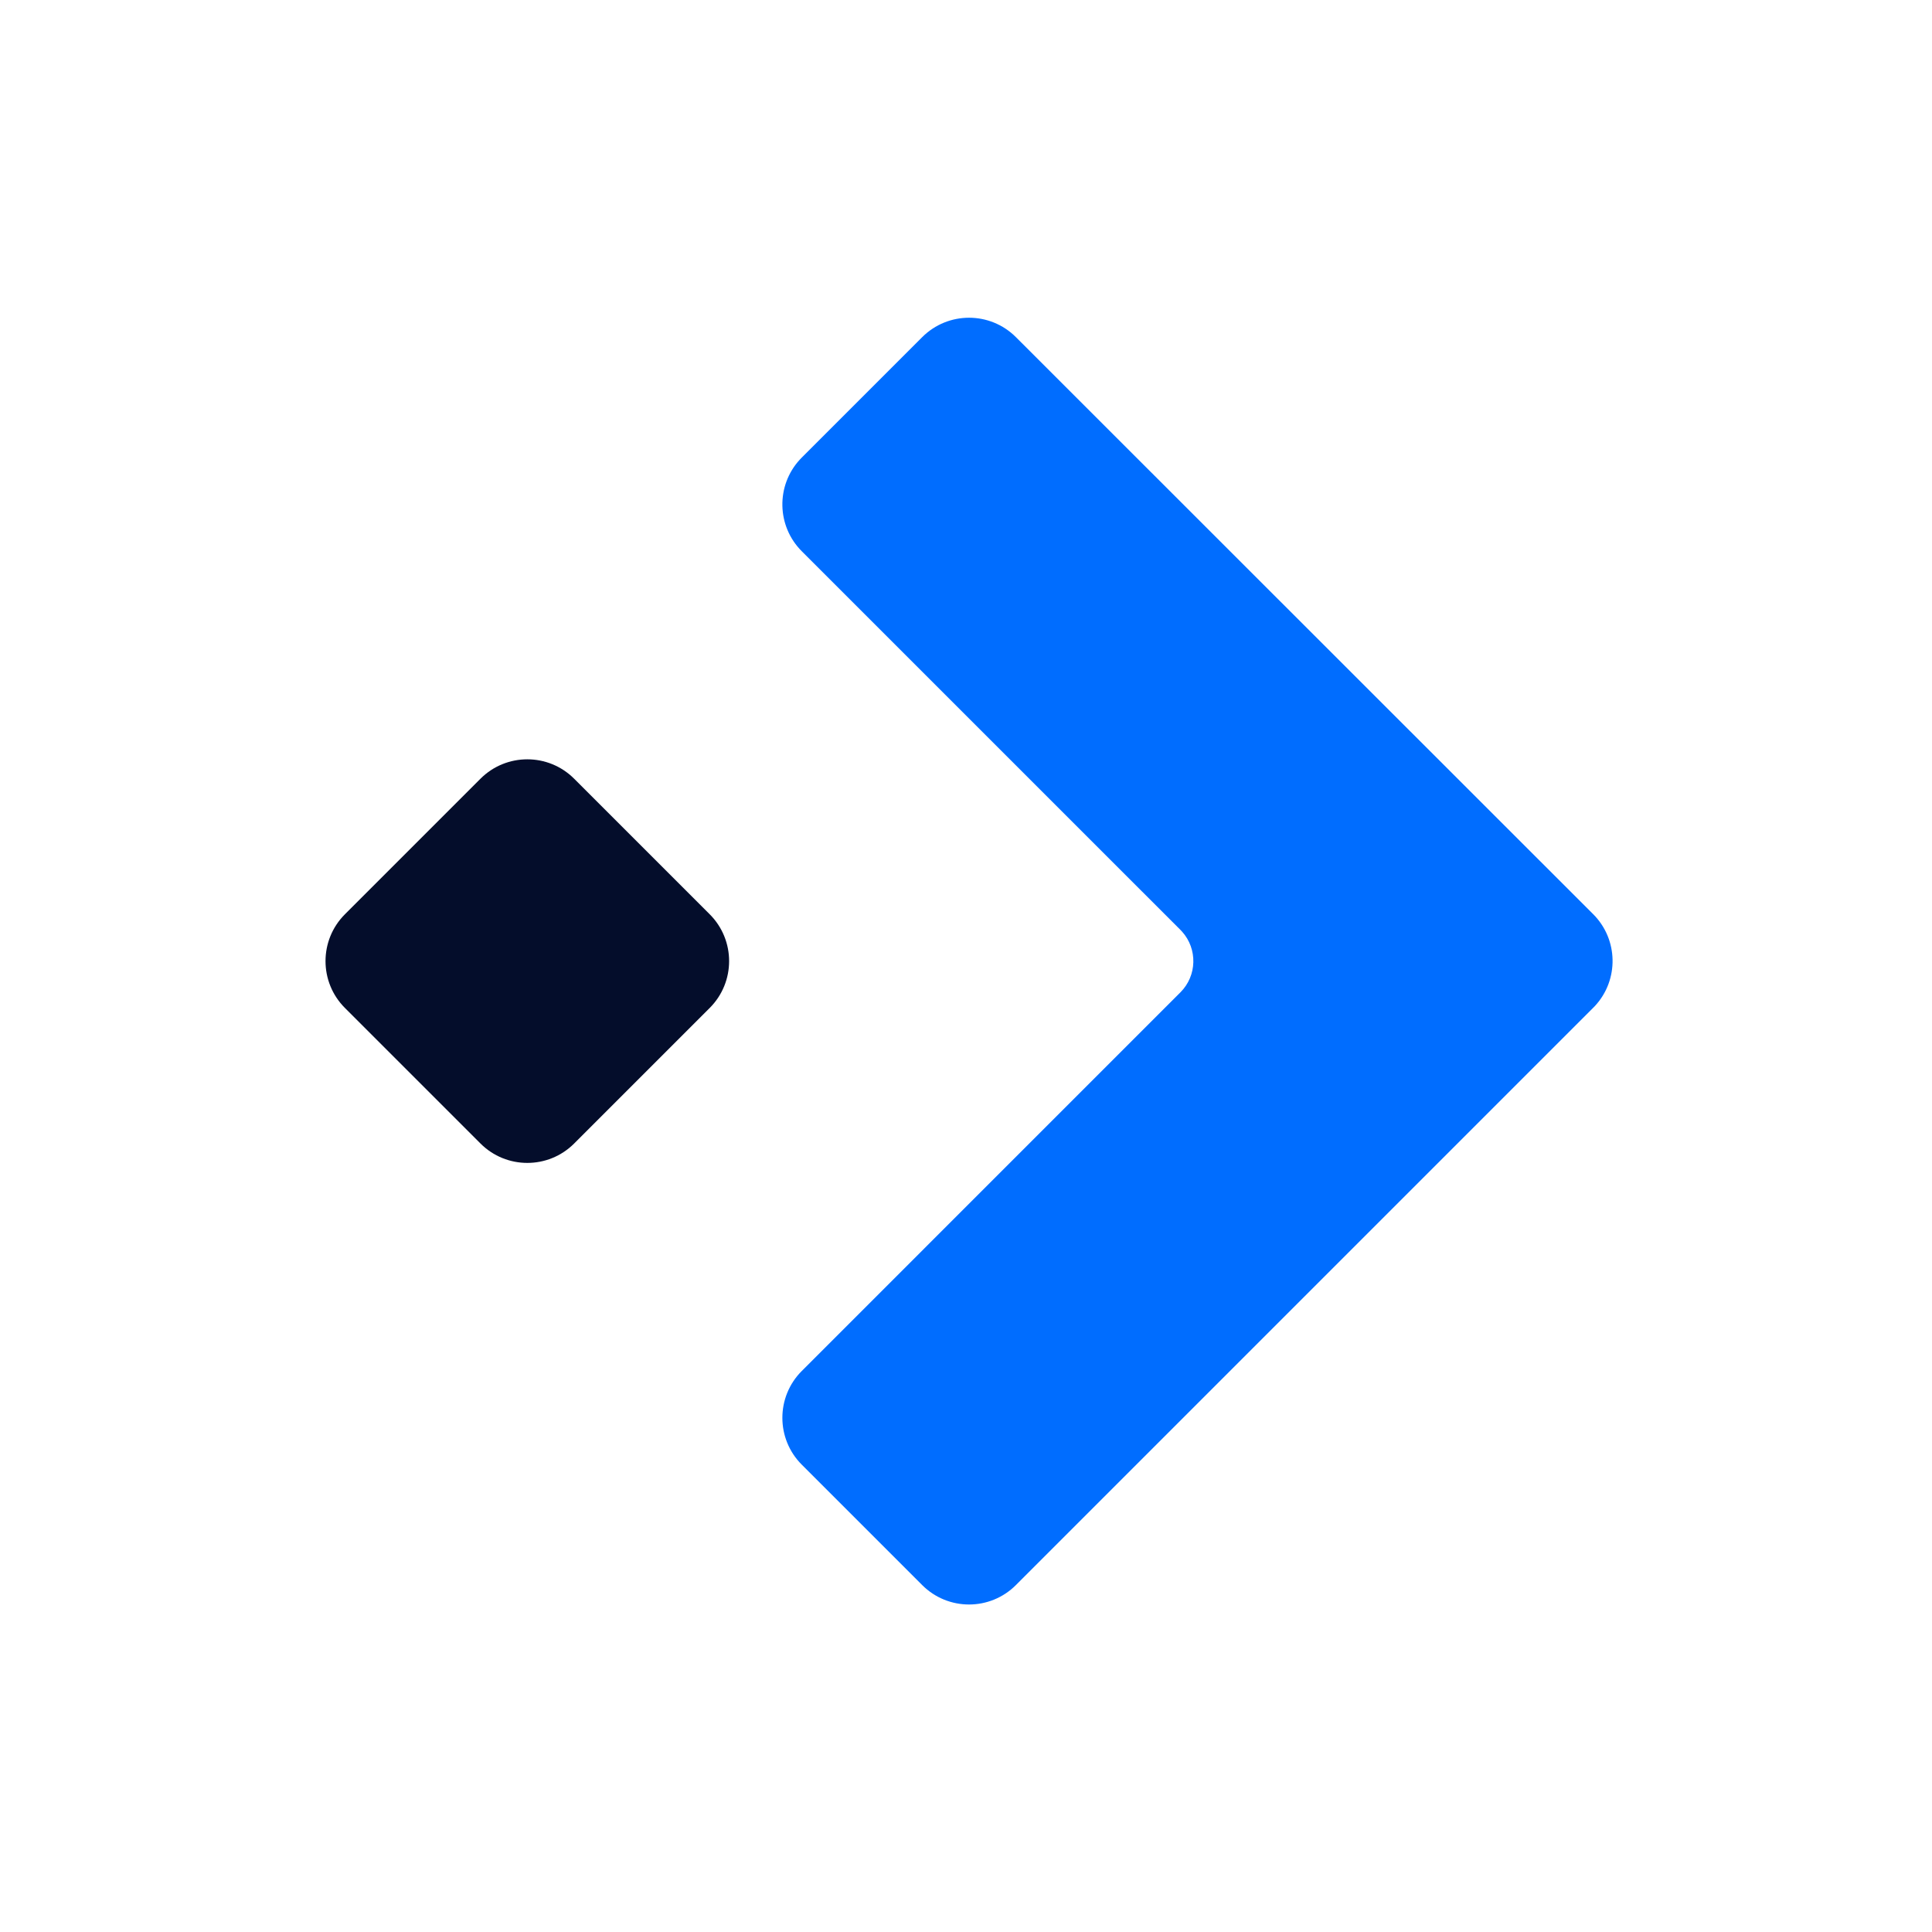 <?xml version="1.0" standalone="no"?>
<svg xmlns="http://www.w3.org/2000/svg" class="icon" viewBox="0 0 1024 1024">
  <g fill="none" fill-rule="evenodd" stroke="none" stroke-width="1">
    <path fill="#040D2B" d="m131.782 244.33 71.848 71.848c13.71 13.71 13.71 35.94 0 49.651l-71.848 71.848c-13.71 13.71-35.94 13.71-49.65 0l-71.849-71.848c-13.71-13.71-13.71-35.94 0-49.651l71.848-71.848c13.71-13.71 35.94-13.71 49.651 0Z" transform="translate(172.531 168.408)" />
    <path fill="#006DFF" d="m365.913 10.274 305.96 305.838c13.367 13.352 13.714 34.798 1.042 48.575l-1.037 1.071-305.971 305.97c-13.711 13.71-35.94 13.71-49.651 0l-63.832-63.832c-13.71-13.71-13.71-35.94 0-49.651l200.692-200.696c8.836-8.836 9.13-22.979.883-32.168l-.883-.933-200.692-200.686c-13.36-13.359-13.702-34.806-1.028-48.58l1.028-1.071 63.833-63.832c13.714-13.703 35.94-13.706 49.656-.005Z" transform="translate(172.531 168.408)" />
  </g>
</svg>
